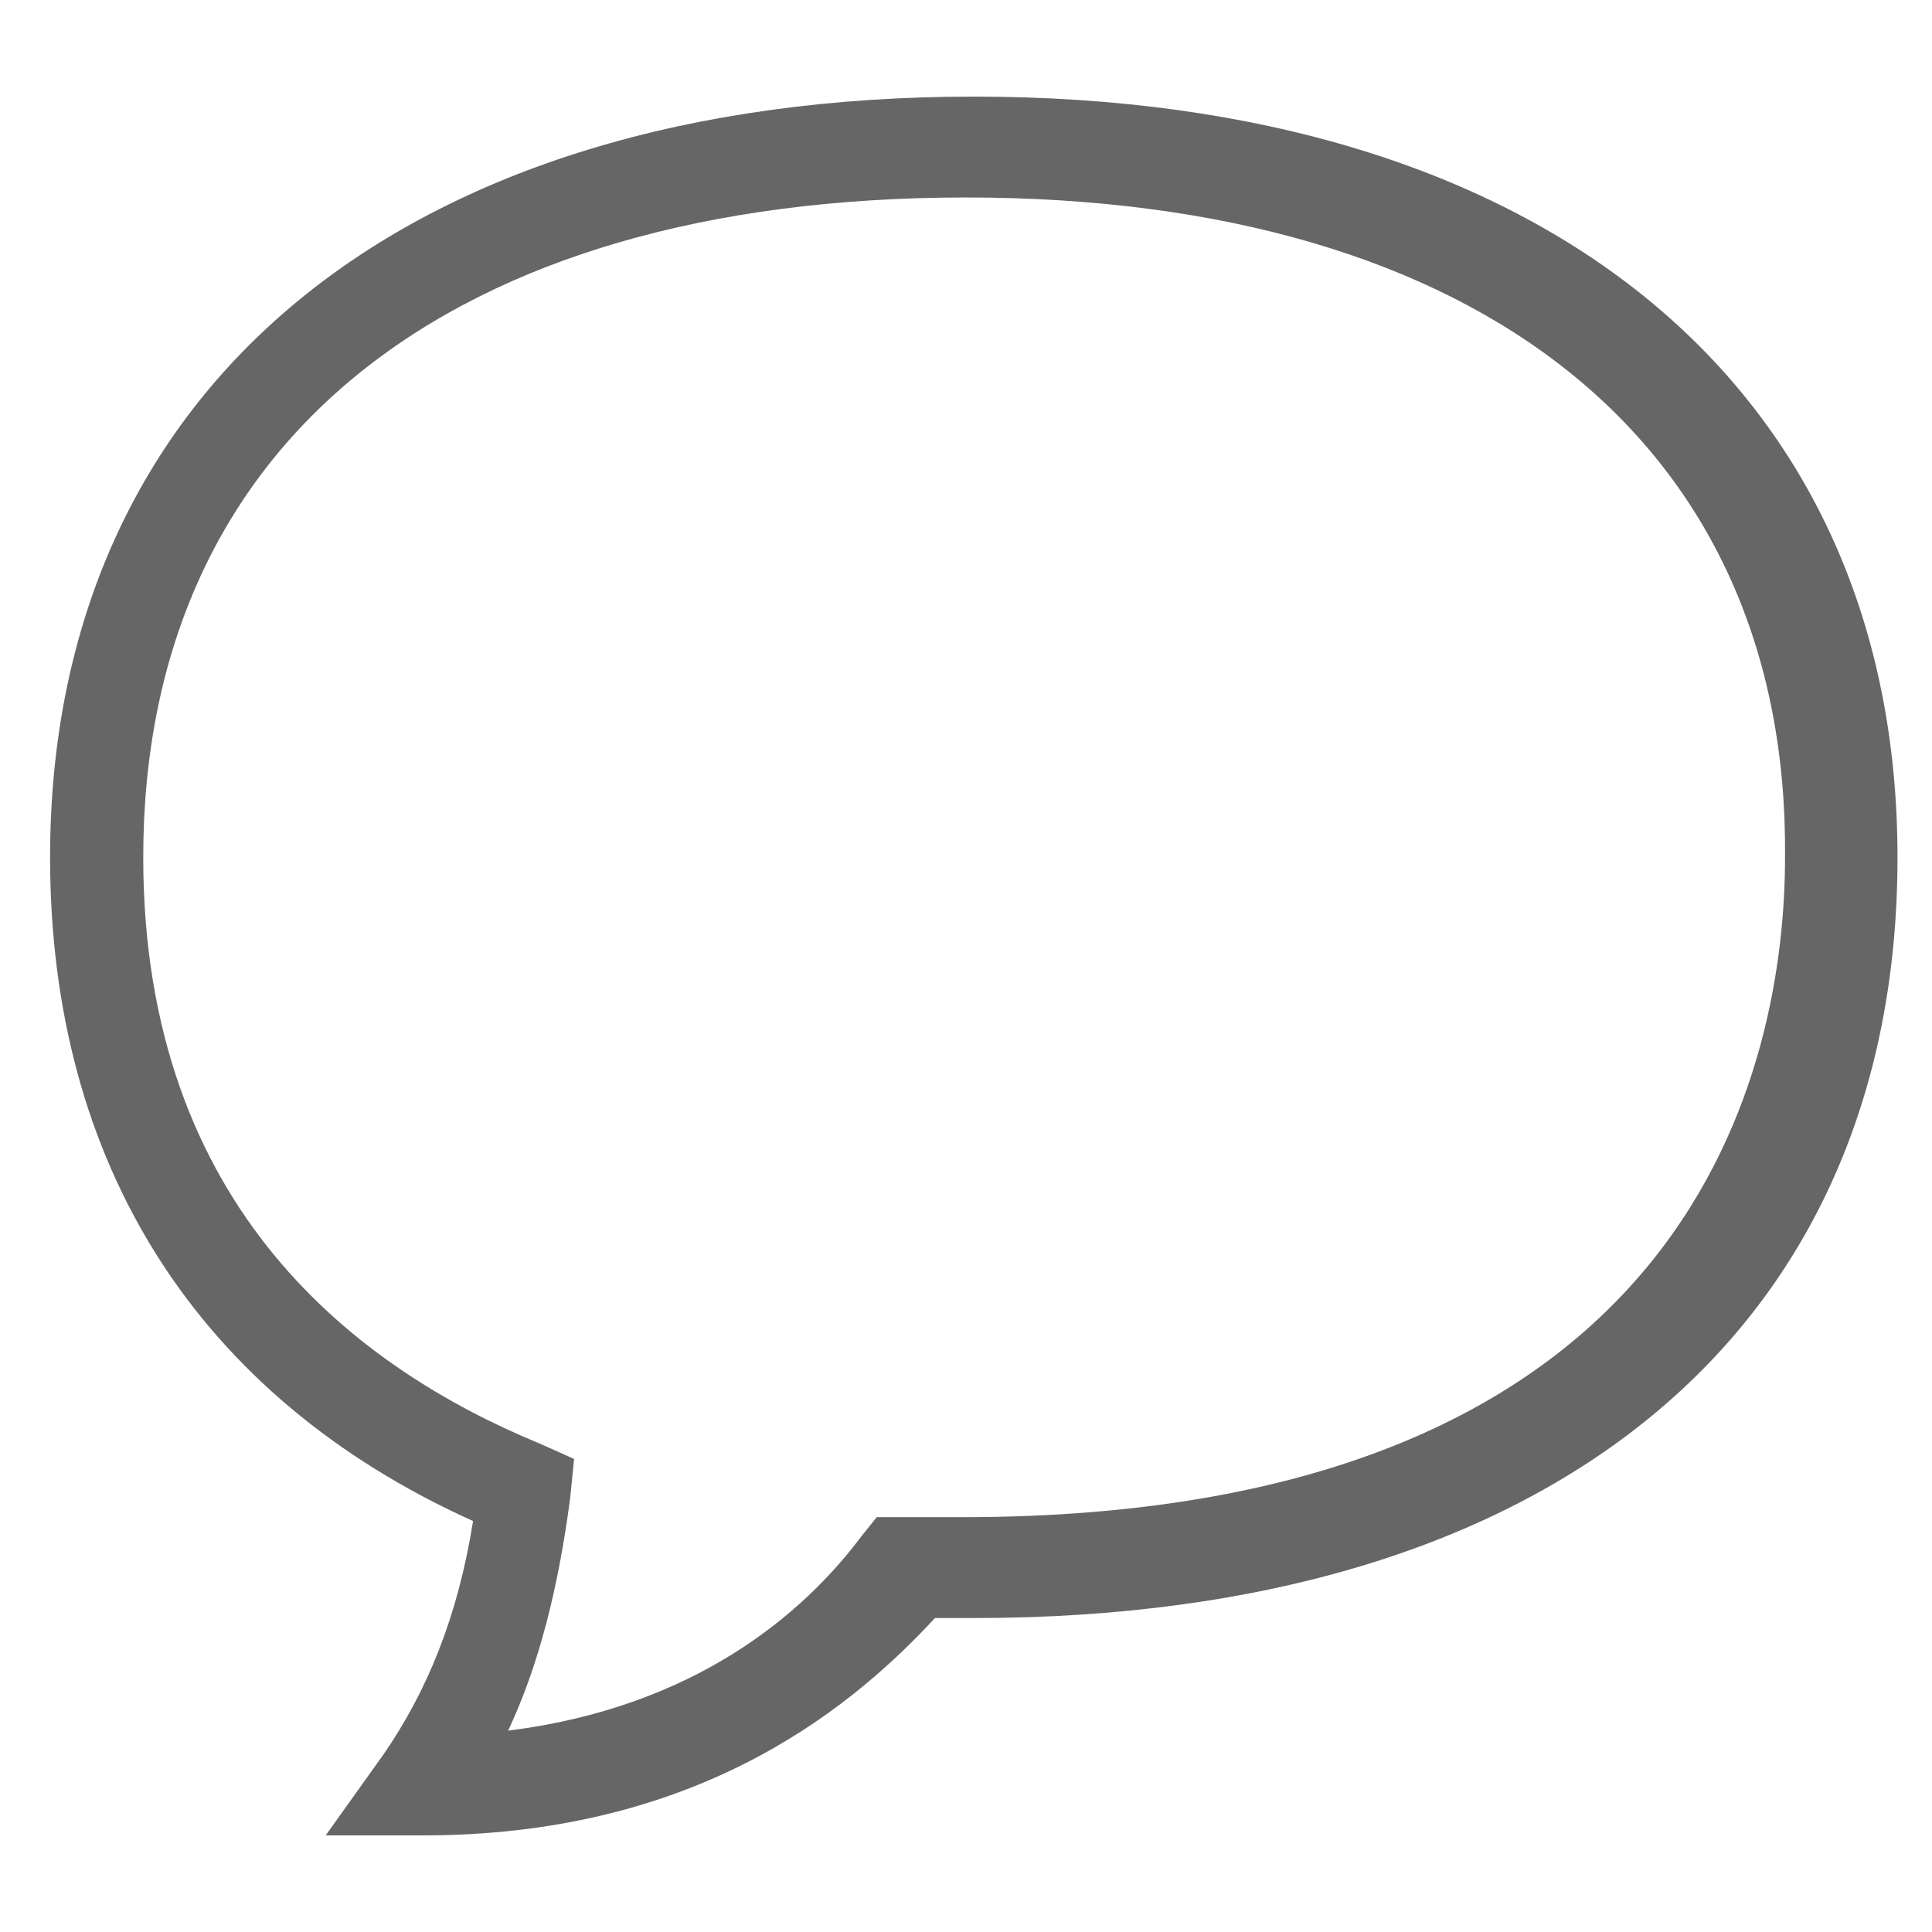 <svg width="14" height="14" viewBox="0 0 14 14" fill="none" xmlns="http://www.w3.org/2000/svg">
<path d="M3.063 13.3H2.36L2.782 12.709C3.091 12.259 3.316 11.725 3.428 11.022C1.432 10.122 0.363 8.434 0.363 6.213C0.363 2.809 2.922 0.7 7.057 0.7C11.191 0.7 13.75 2.809 13.75 6.213C13.75 9.644 11.247 11.725 7.057 11.725C6.972 11.725 6.86 11.725 6.775 11.725C6.1 12.456 4.975 13.3 3.063 13.3ZM7 1.431C3.26 1.431 1.038 3.203 1.038 6.213C1.038 8.772 2.613 9.925 3.907 10.459L4.16 10.572L4.132 10.853C4.047 11.5 3.907 12.063 3.682 12.541C5.032 12.372 5.819 11.697 6.241 11.134L6.353 10.994H6.607C6.719 10.994 6.86 10.994 6.972 10.994C12.344 10.994 12.935 7.647 12.935 6.213C12.963 3.231 10.741 1.431 7 1.431Z" fill="#666666"/>
</svg>
